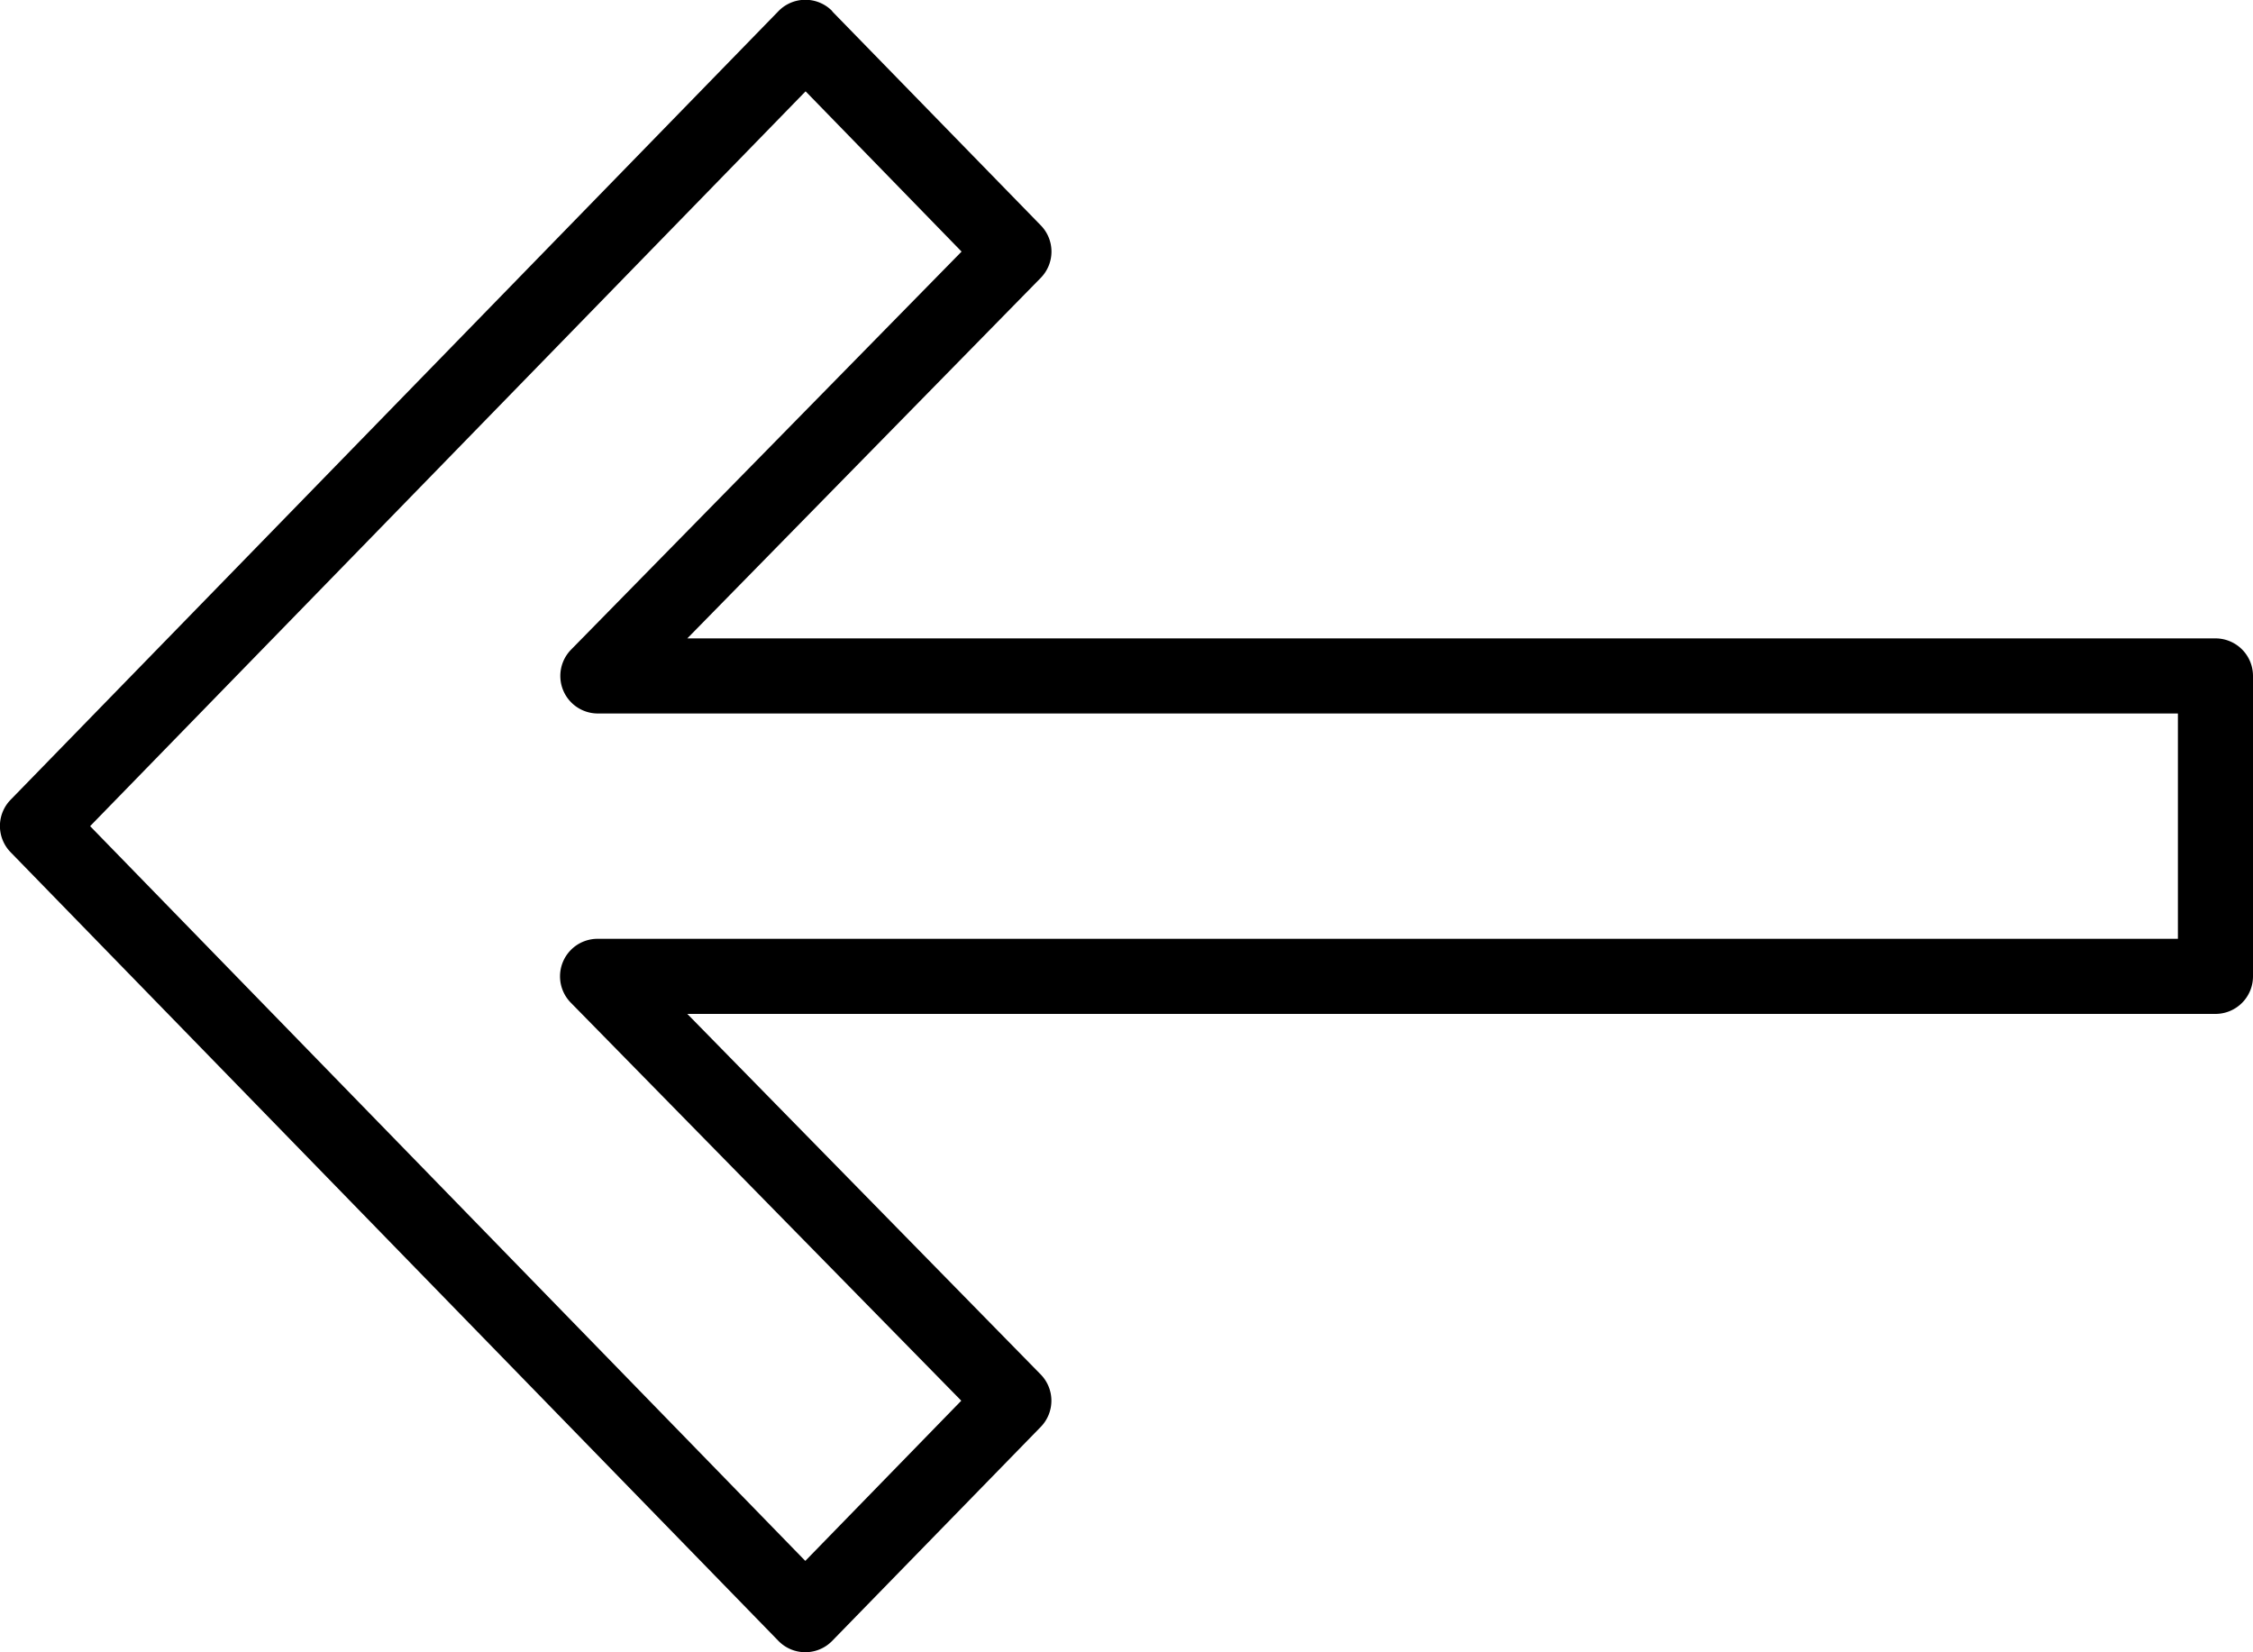 <svg id="back" xmlns="http://www.w3.org/2000/svg" width="30" height="22" viewBox="0 0 30 22">
  <path id="Path_239" data-name="Path 239" d="M21.849,11.081,19,13.858a.5.5,0,0,1-.7,0L13.5,9.152V29.5a.5.5,0,0,1-.5.5H9a.5.5,0,0,1-.5-.5V9.152L3.7,13.857a.5.5,0,0,1-.7,0L.152,11.081a.5.5,0,0,1,0-.716L10.652.142a.5.5,0,0,1,.7,0l10.5,10.224a.5.5,0,0,1,0,.716ZM11,1.2,1.217,10.723,3.35,12.8l5.3-5.2a.5.5,0,0,1,.85.357V29h3V7.961a.5.5,0,0,1,.85-.357l5.3,5.2,2.134-2.077Z" transform="translate(0 22) rotate(-90)"/>
</svg>
